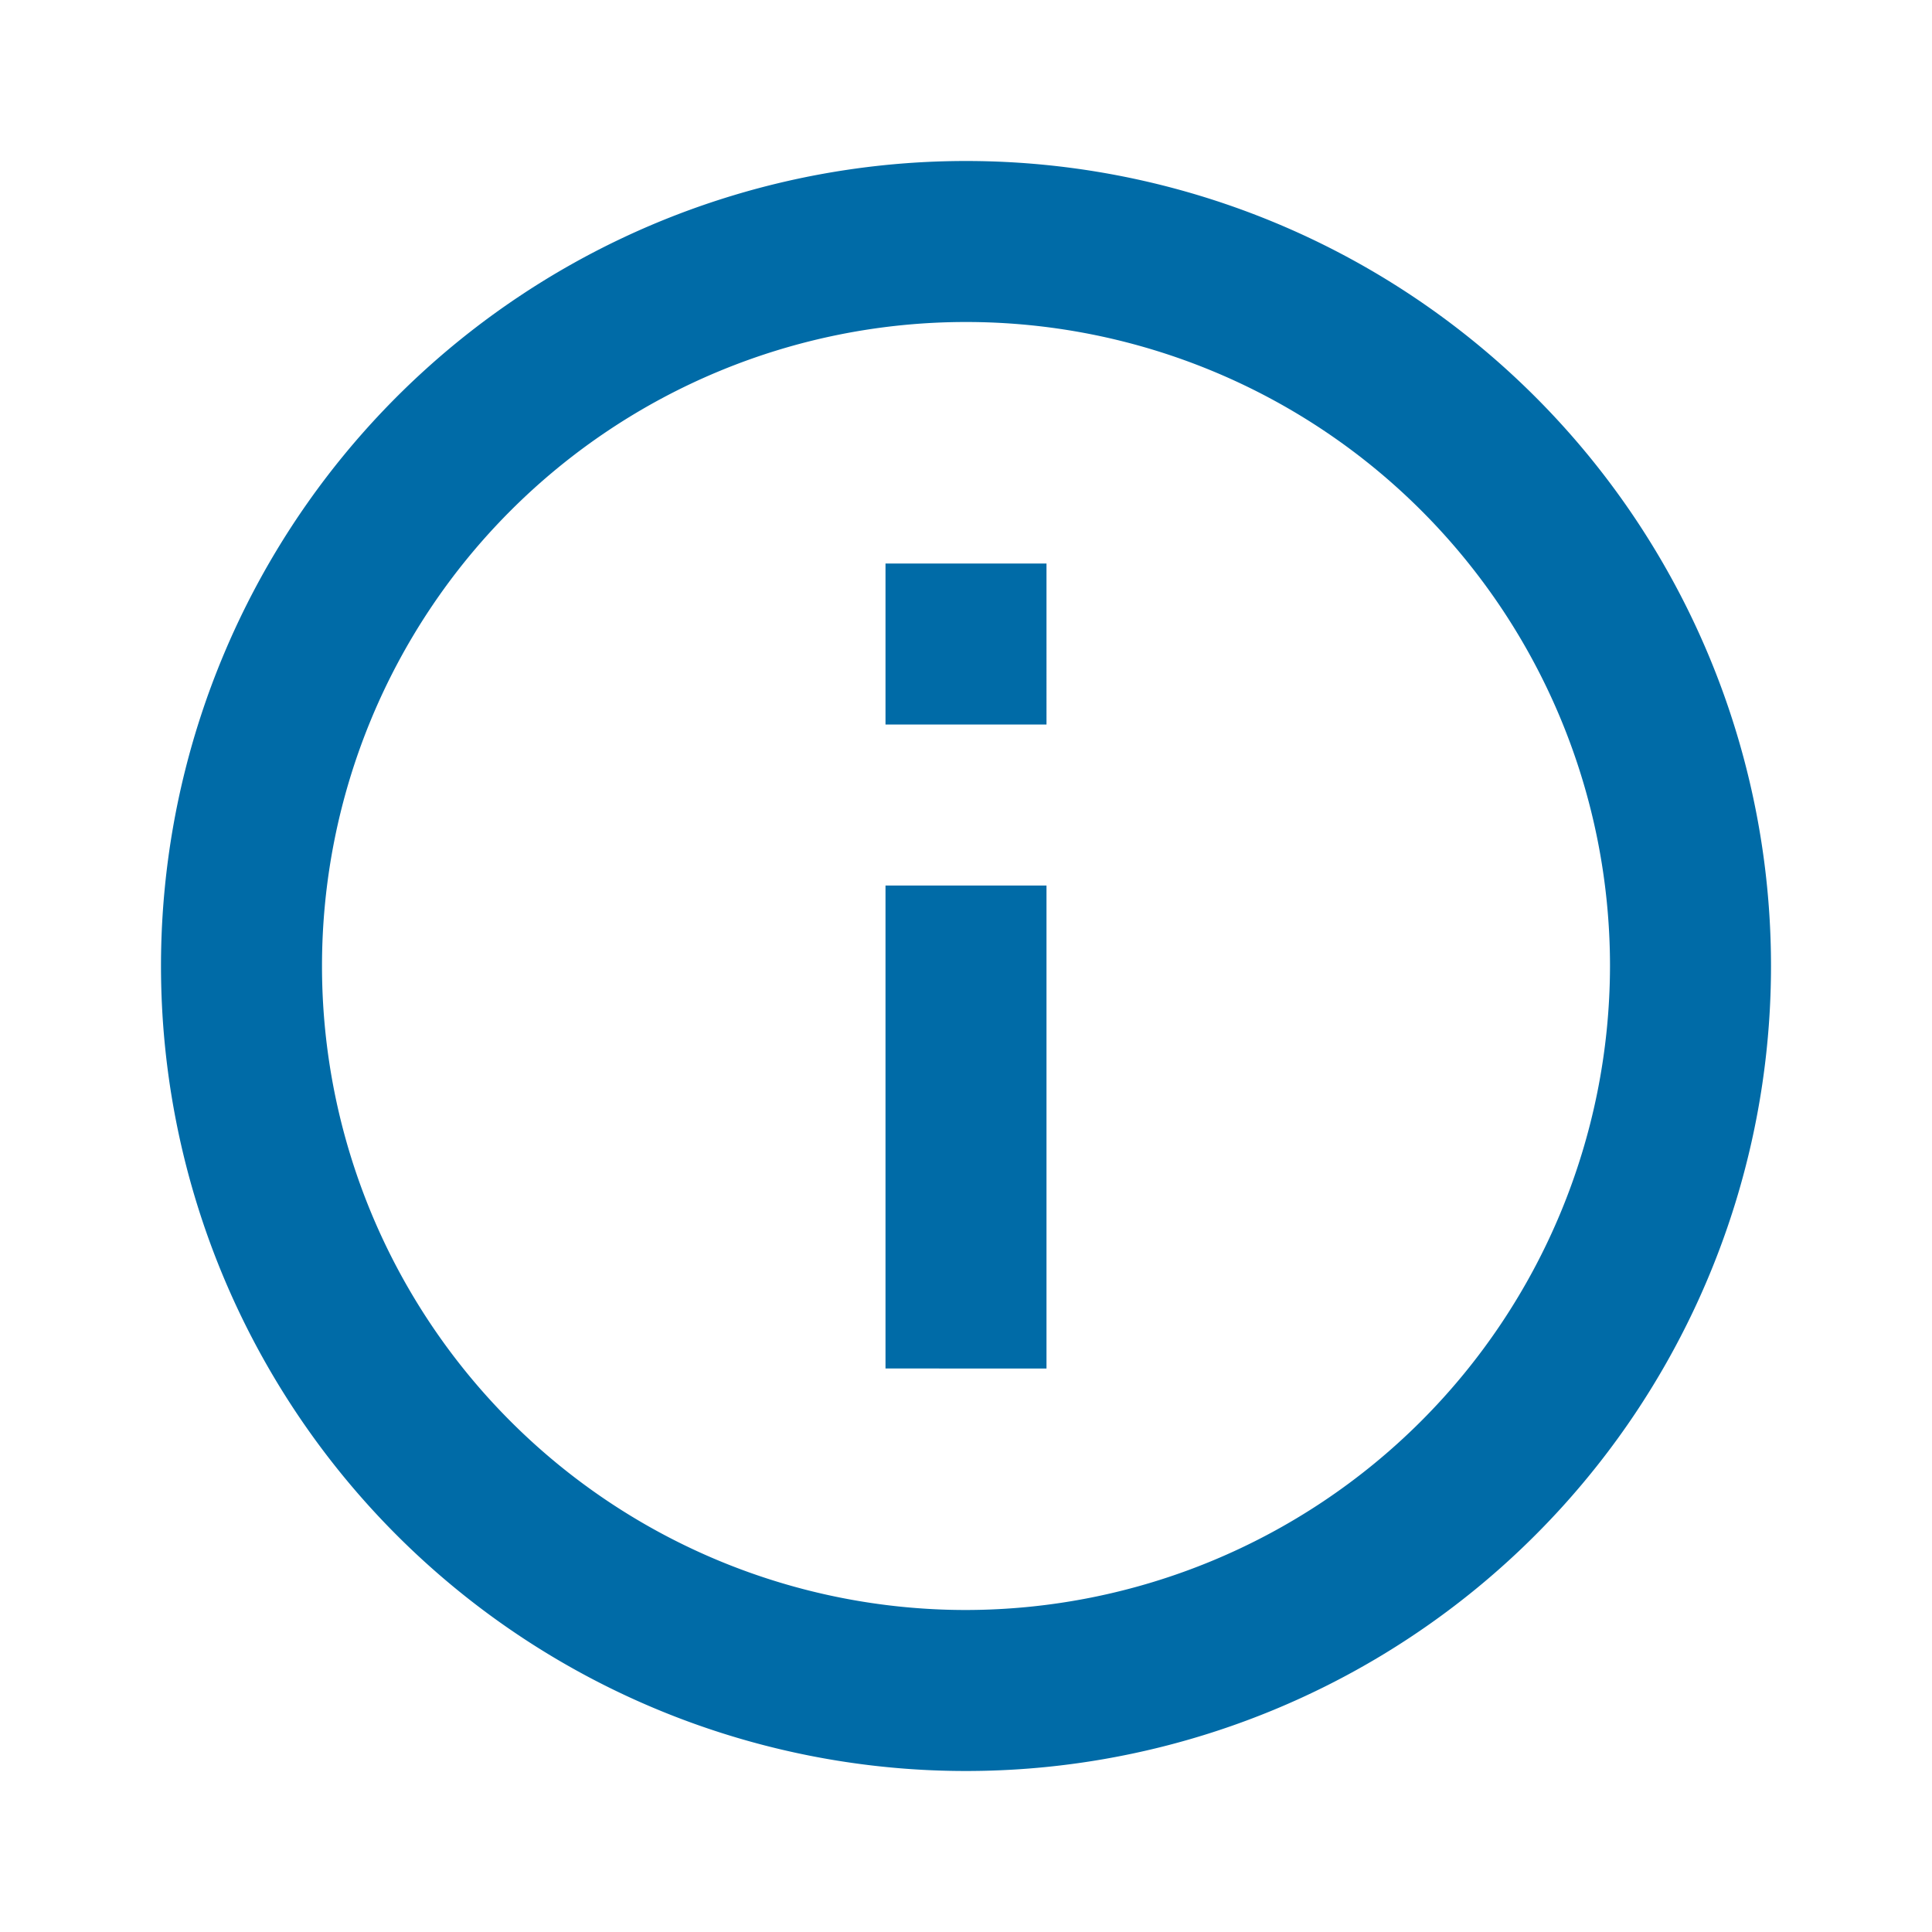 <svg id="info-24px" xmlns="http://www.w3.org/2000/svg" width="24" height="24" viewBox="0 0 24 24">
  <path id="Tracé_172" data-name="Tracé 172" d="M0,0H24V24H0Z" fill="none"/>
  <path id="Tracé_173" data-name="Tracé 173" d="M11,7h2V9H11Zm0,4h2v6H11Zm1-9A10,10,0,1,0,22,12,10,10,0,0,0,12,2Zm0,18a8,8,0,1,1,8-8A8.011,8.011,0,0,1,12,20Z" fill="#006ba7"/>
</svg>
